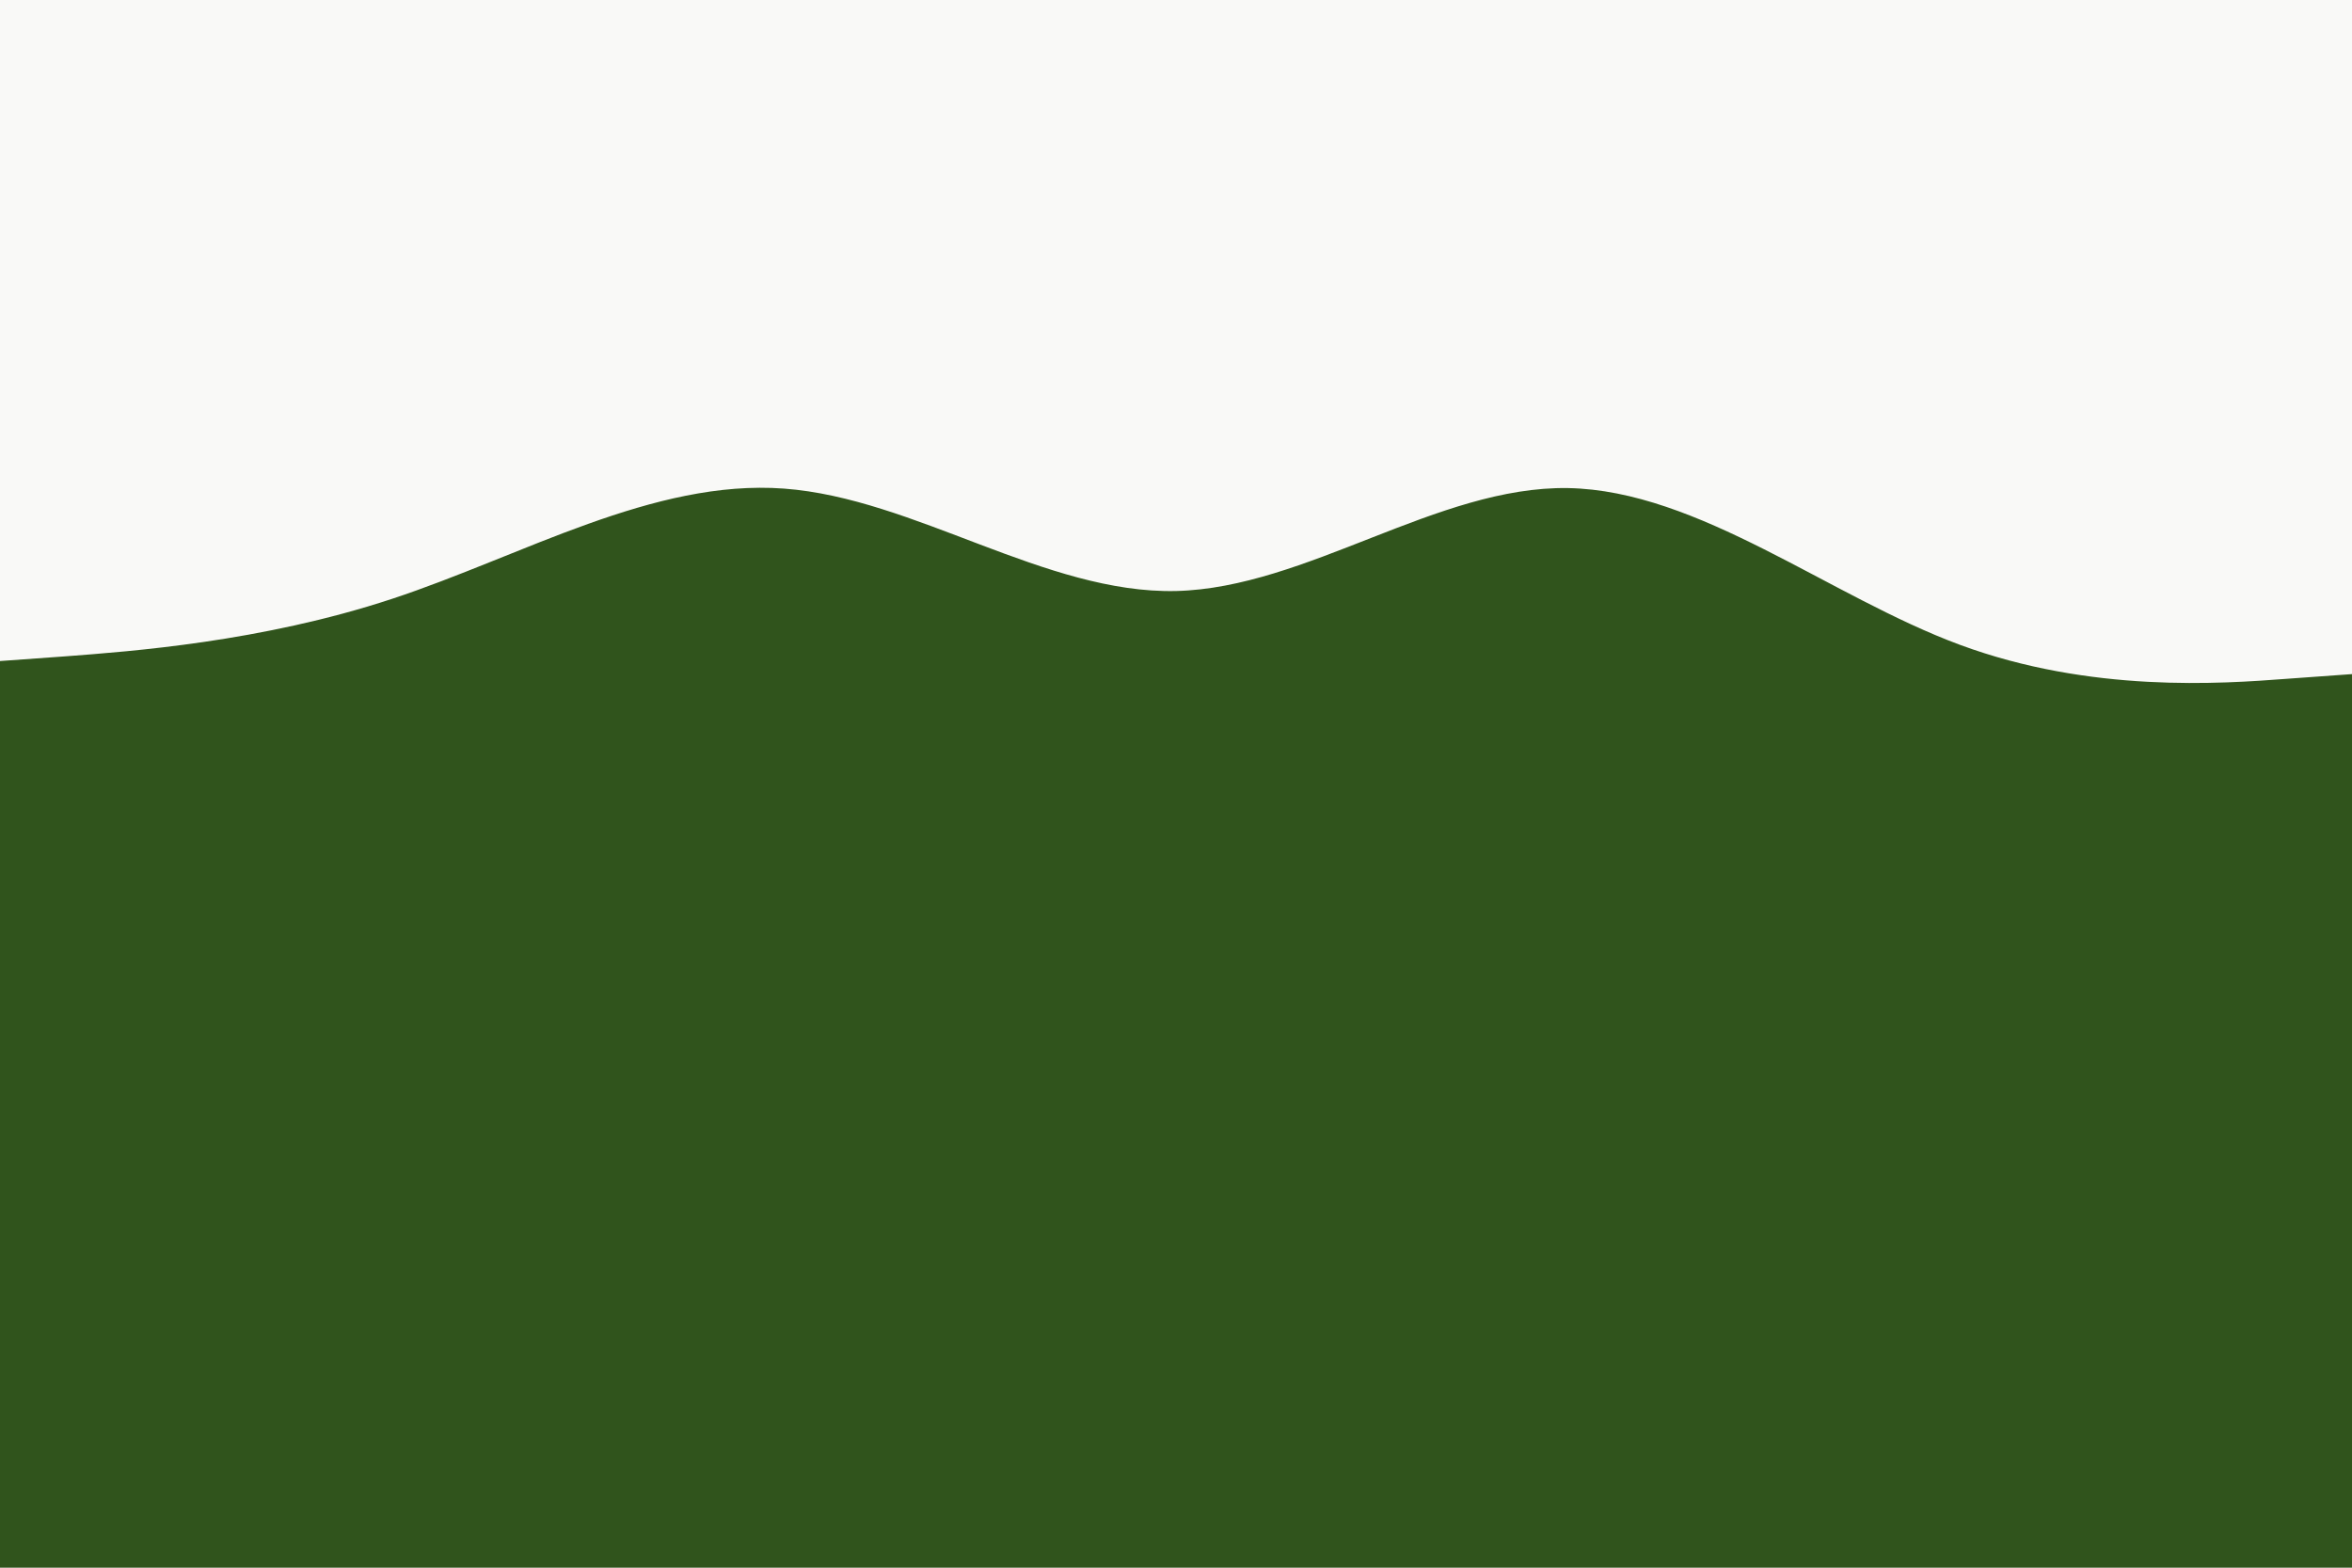 <svg id="visual" viewBox="0 0 900 600" width="900" height="600" xmlns="http://www.w3.org/2000/svg" xmlns:xlink="http://www.w3.org/1999/xlink" version="1.1"><rect x="0" y="0" width="900" height="600" fill="#30541C"></rect><path d="M0 253L25 251.2C50 249.3 100 245.7 150 229.2C200 212.7 250 183.3 300 187C350 190.7 400 227.3 450 226.2C500 225 550 186 600 186.8C650 187.7 700 228.3 750 246.8C800 265.3 850 261.7 875 259.8L900 258L900 0L875 0C850 0 800 0 750 0C700 0 650 0 600 0C550 0 500 0 450 0C400 0 350 0 300 0C250 0 200 0 150 0C100 0 50 0 25 0L0 0Z" fill="#f9f9f7" stroke-linecap="round" stroke-linejoin="miter"></path></svg>